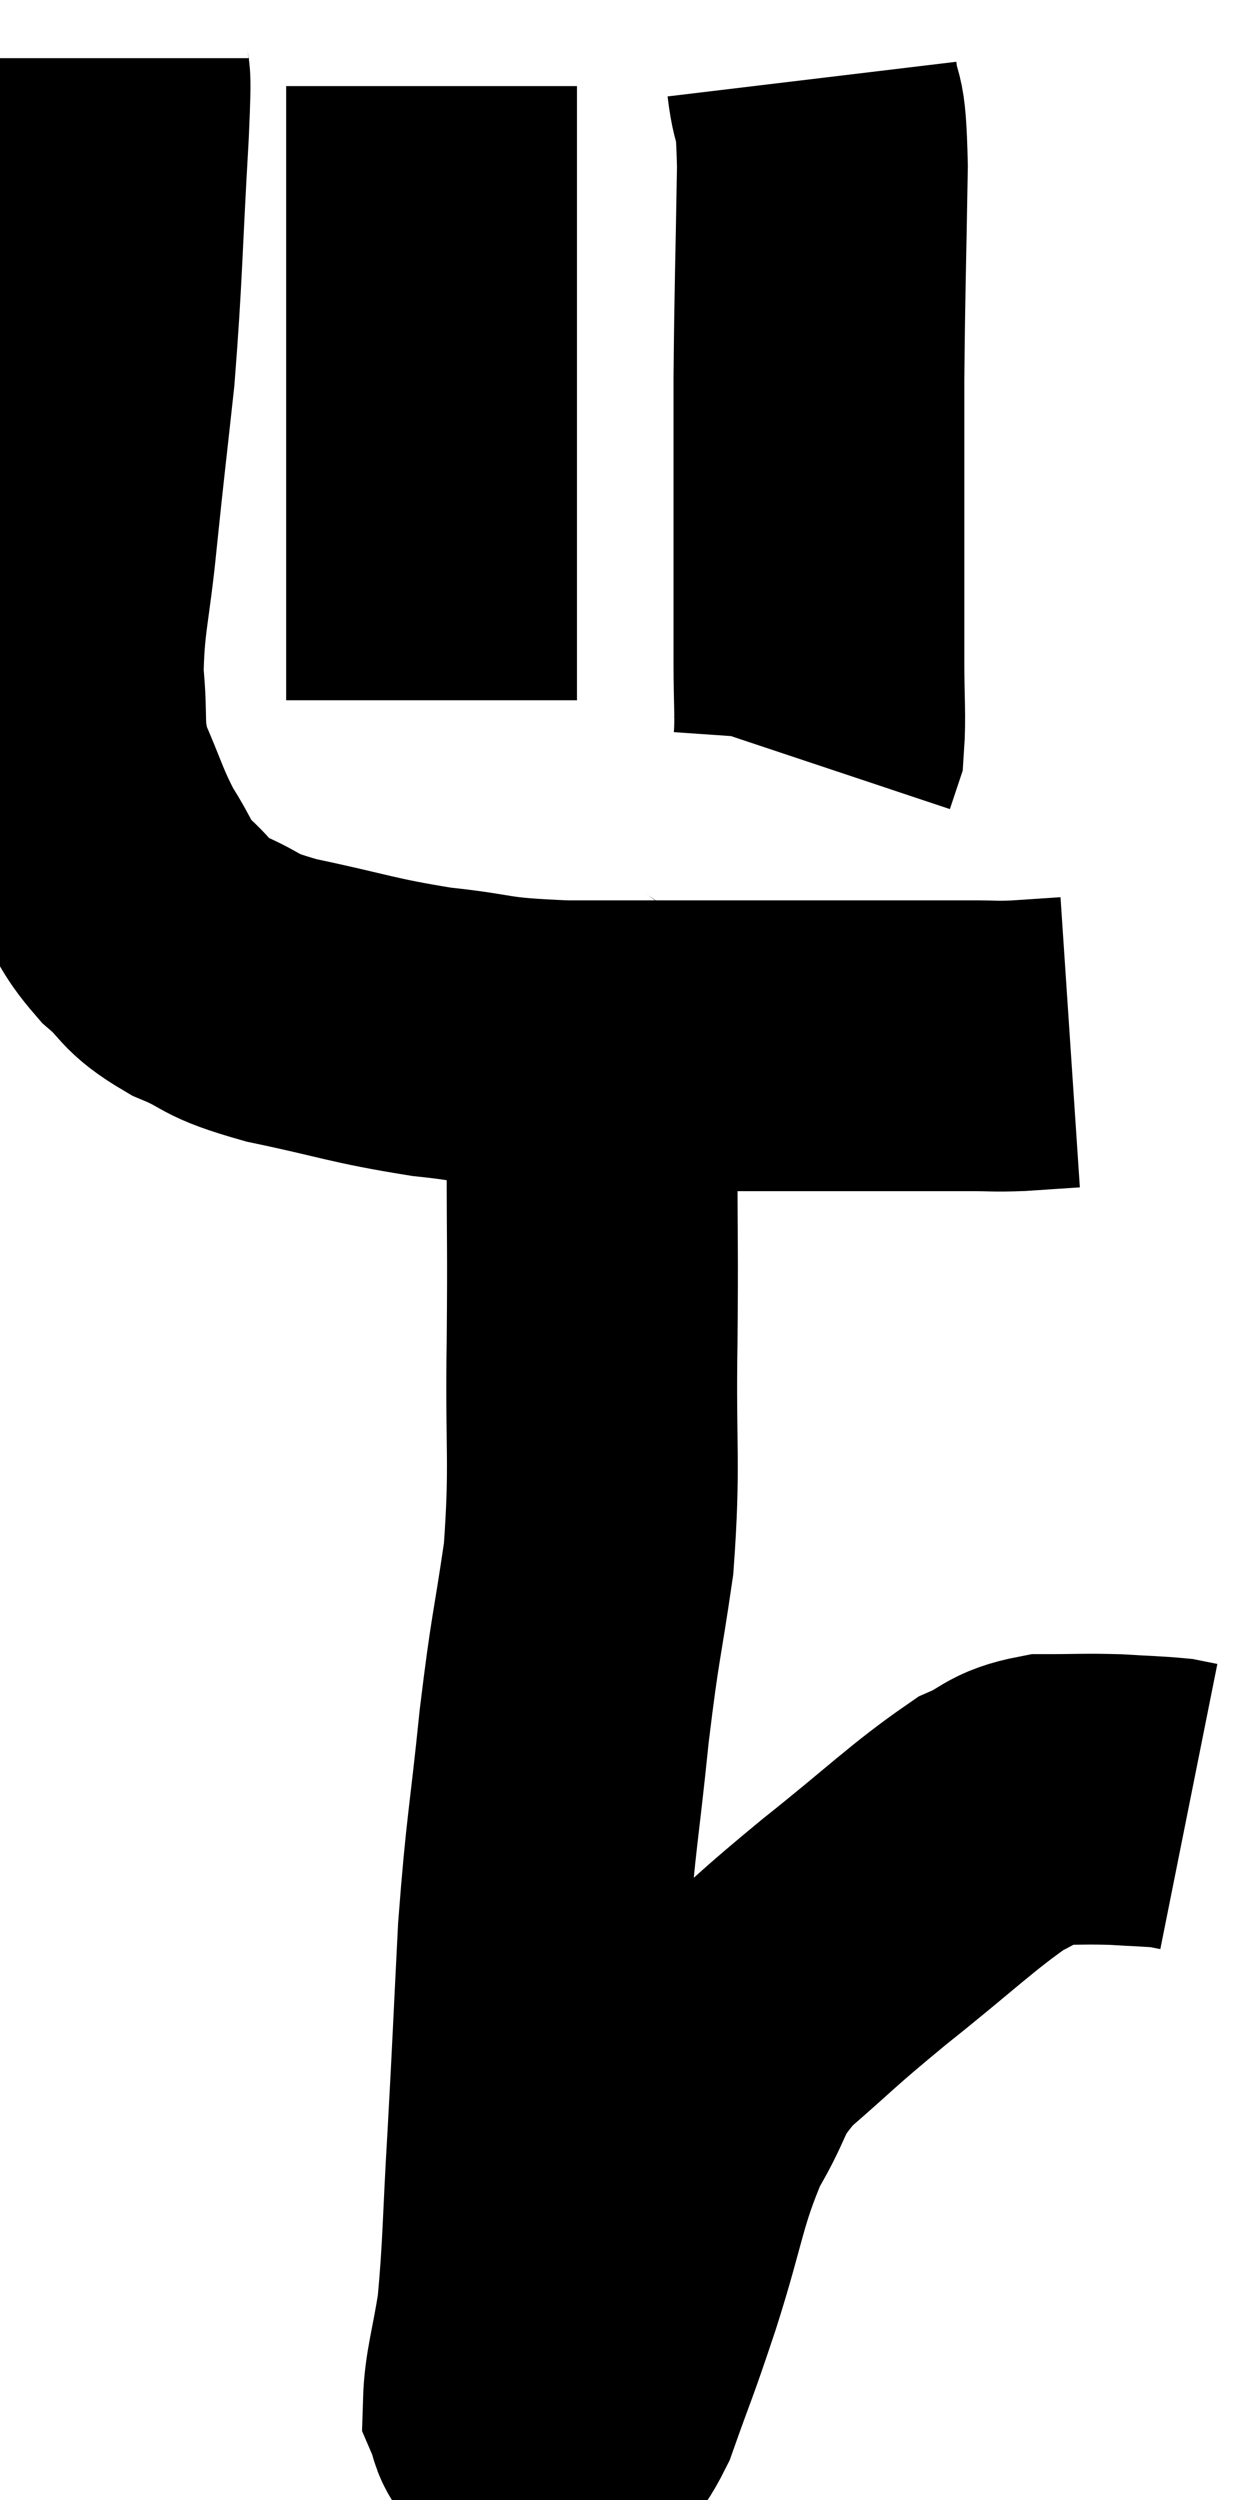 <svg xmlns="http://www.w3.org/2000/svg" viewBox="11.6 3.5 21.44 42.987" width="21.44" height="42.987"><path d="M 13.38 4.5 C 13.38 5.13, 13.44 4.41, 13.38 5.76 C 13.26 7.83, 13.275 8.175, 13.14 9.9 C 12.99 11.28, 12.975 11.355, 12.84 12.66 C 12.72 13.89, 12.615 14.085, 12.6 15.12 C 12.69 15.96, 12.57 16.005, 12.78 16.8 C 13.11 17.55, 13.11 17.67, 13.44 18.3 C 13.77 18.81, 13.71 18.87, 14.1 19.32 C 14.55 19.71, 14.415 19.755, 15 20.1 C 15.72 20.4, 15.435 20.415, 16.44 20.7 C 17.73 20.97, 17.805 21.045, 19.02 21.24 C 20.16 21.36, 19.86 21.42, 21.3 21.48 C 23.04 21.48, 23.295 21.48, 24.78 21.48 C 26.01 21.48, 26.355 21.48, 27.24 21.48 C 27.78 21.48, 27.855 21.48, 28.32 21.48 C 28.71 21.48, 28.68 21.495, 29.1 21.48 C 29.55 21.45, 29.775 21.435, 30 21.42 C 30 21.42, 30 21.42, 30 21.42 L 30 21.42" fill="none" stroke="black" stroke-width="5"></path><path d="M 19.02 4.98 C 19.02 6.42, 19.02 6.33, 19.02 7.86 C 19.02 9.48, 19.02 9.69, 19.02 11.1 C 19.02 12.3, 19.02 12.585, 19.02 13.5 C 19.02 14.13, 19.02 14.25, 19.02 14.76 C 19.02 15.15, 19.02 15.345, 19.02 15.54 L 19.02 15.54" fill="none" stroke="black" stroke-width="5"></path><path d="M 25.56 4.86 C 25.65 5.61, 25.71 5.07, 25.74 6.36 C 25.71 8.19, 25.695 8.4, 25.68 10.02 C 25.68 11.43, 25.68 11.625, 25.68 12.84 C 25.68 13.86, 25.68 14.025, 25.68 14.88 C 25.68 15.57, 25.71 15.825, 25.68 16.26 L 25.56 16.62" fill="none" stroke="black" stroke-width="5"></path><path d="M 21.24 20.82 C 21.42 21.15, 21.465 20.82, 21.6 21.48 C 21.69 22.47, 21.735 22.185, 21.78 23.46 C 21.78 25.02, 21.795 24.87, 21.78 26.58 C 21.75 28.44, 21.84 28.65, 21.72 30.3 C 21.51 31.74, 21.495 31.575, 21.3 33.18 C 21.12 34.95, 21.075 34.95, 20.94 36.72 C 20.85 38.49, 20.85 38.625, 20.76 40.26 C 20.67 41.76, 20.685 42.12, 20.58 43.26 C 20.46 44.04, 20.355 44.325, 20.34 44.82 C 20.43 45.03, 20.385 45.09, 20.52 45.24 C 20.7 45.33, 20.7 45.375, 20.88 45.42 C 21.06 45.42, 21 45.57, 21.24 45.42 C 21.54 45.12, 21.51 45.48, 21.84 44.82 C 22.2 43.8, 22.155 43.995, 22.56 42.78 C 23.01 41.37, 22.98 41.085, 23.46 39.96 C 23.97 39.12, 23.775 39.09, 24.48 38.28 C 25.38 37.5, 25.245 37.575, 26.28 36.72 C 27.45 35.79, 27.795 35.43, 28.62 34.86 C 29.1 34.65, 29.04 34.545, 29.58 34.44 C 30.18 34.44, 30.24 34.425, 30.78 34.44 C 31.26 34.47, 31.425 34.47, 31.74 34.5 L 32.04 34.56" fill="none" stroke="black" stroke-width="5"></path></svg>